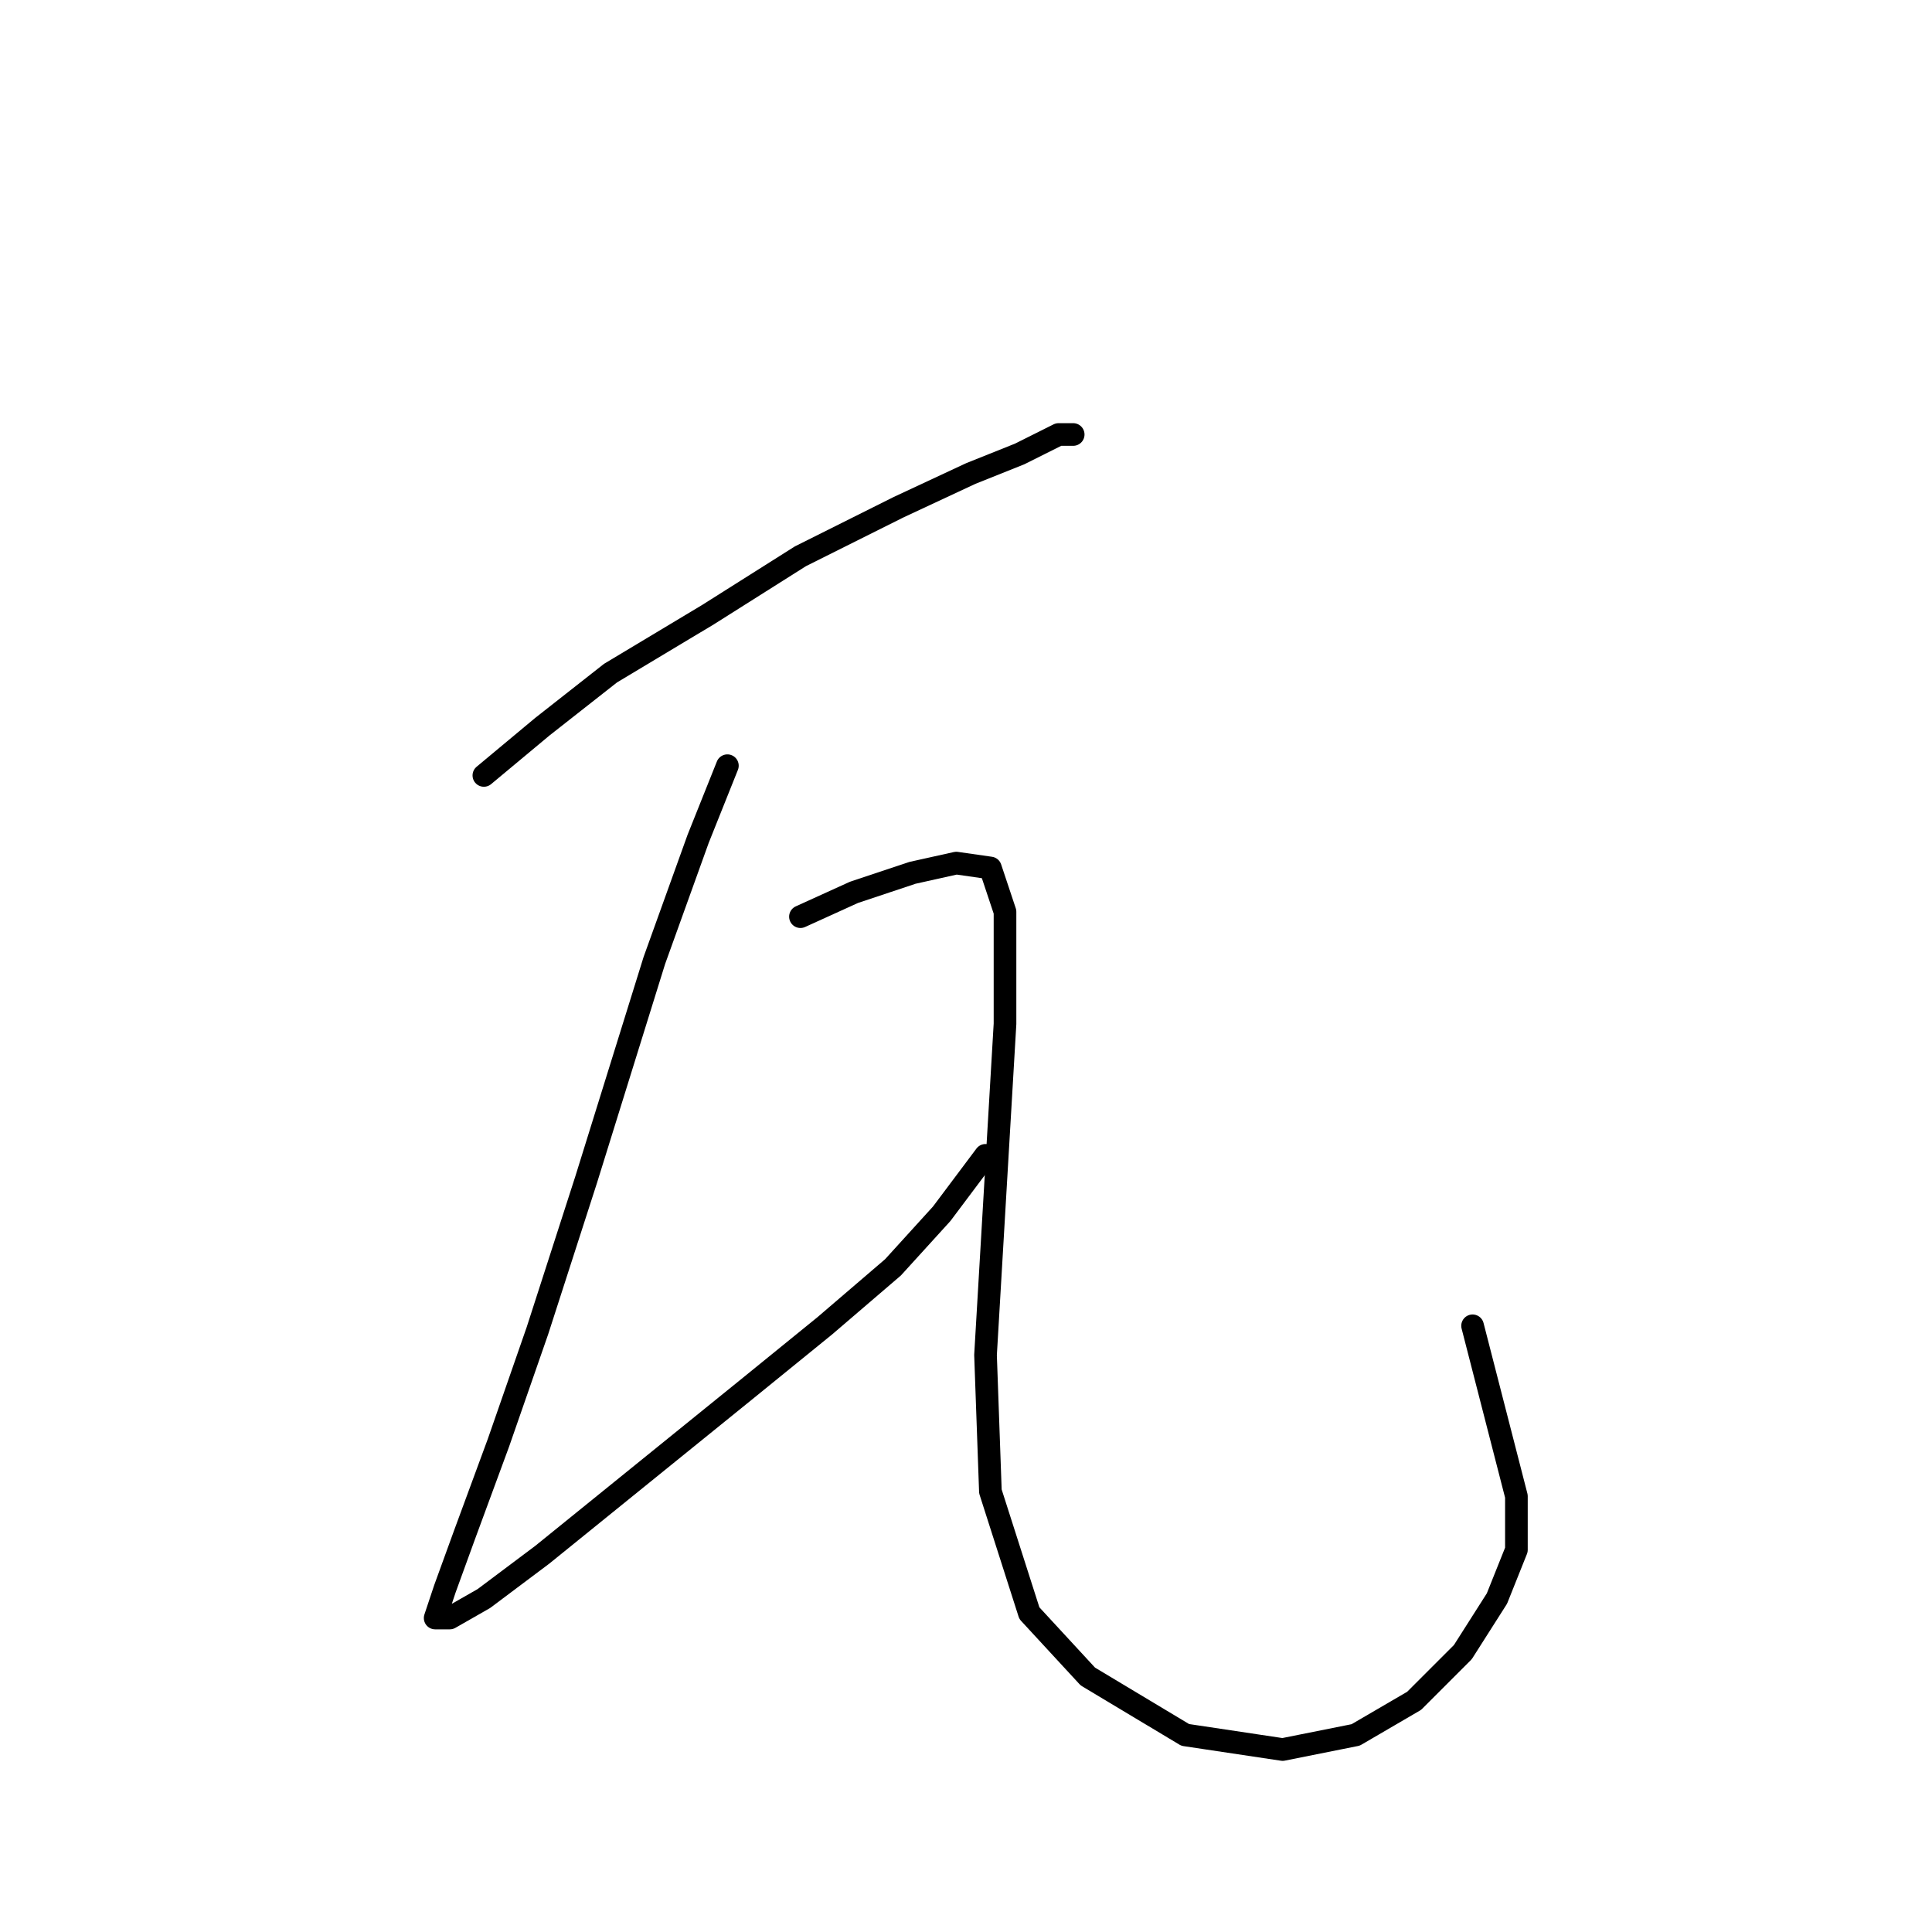 <?xml version="1.0" standalone="no"?>
    <svg width="256" height="256" xmlns="http://www.w3.org/2000/svg" version="1.1">
    <polyline stroke="black" stroke-width="3" stroke-linecap="round" fill="transparent" stroke-linejoin="round" points="64.115 102.749 71.859 96.295 80.894 89.196 93.802 81.452 106.063 73.707 118.971 67.254 128.651 62.736 135.105 60.155 140.268 57.573 142.204 57.573 142.204 57.573 142.204 57.573 " />
        <polyline stroke="black" stroke-width="3" stroke-linecap="round" fill="transparent" stroke-linejoin="round" points="96.383 101.458 92.511 111.139 86.703 127.273 77.667 156.314 71.214 176.321 66.051 191.164 61.533 203.426 58.952 210.525 57.661 214.397 59.597 214.397 64.115 211.816 71.859 206.007 85.412 195.036 98.964 184.065 109.29 175.675 118.325 167.931 124.779 160.832 130.587 153.087 130.587 153.087 " />
        <polyline stroke="black" stroke-width="3" stroke-linecap="round" fill="transparent" stroke-linejoin="round" points="106.063 121.464 113.163 118.238 120.907 115.656 126.715 114.365 131.233 115.011 133.169 120.819 133.169 135.663 131.878 157.605 130.587 179.547 131.233 197.618 136.396 213.752 144.14 222.142 157.047 229.886 169.955 231.822 179.635 229.886 187.38 225.368 193.833 218.915 198.351 211.816 200.932 205.362 200.932 198.263 195.124 175.675 195.124 175.675 " />
        </svg>